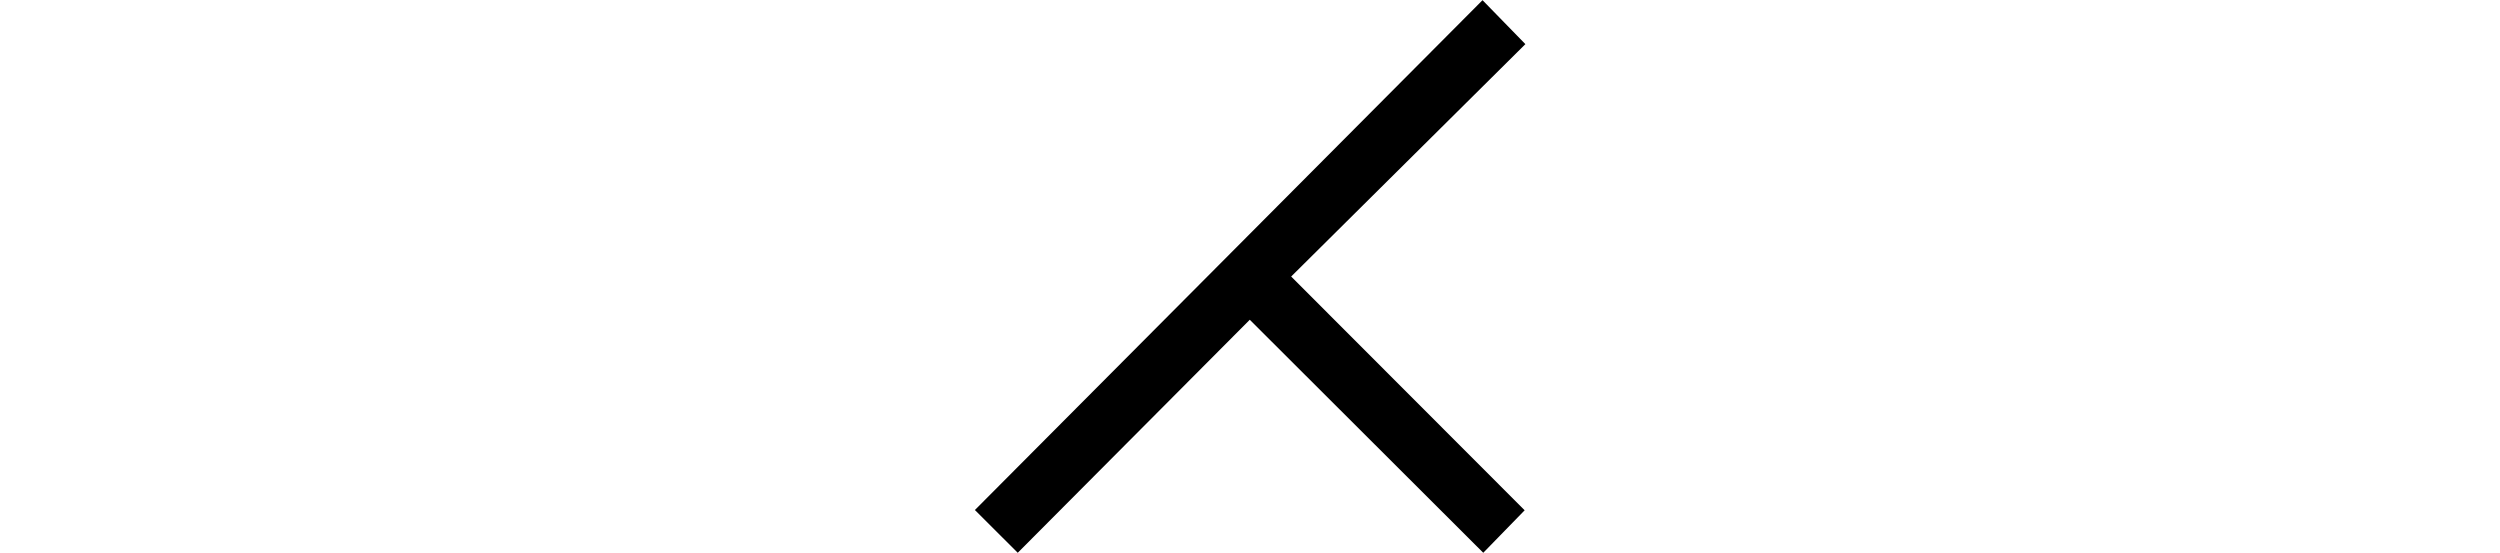 <svg xmlns="http://www.w3.org/2000/svg" xmlns:xlink="http://www.w3.org/1999/xlink" width="27.357pt" height="6.047pt" viewBox="0 0 27.357 6.047" version="1.1">
<defs>
<g>
<symbol overflow="visible" id="glyph0-0">
<path style="stroke:none;" d=""/>
</symbol>
<symbol overflow="visible" id="glyph0-1">
<path style="stroke:none;" d="M 6.961 -6.059 L 7.43 -5.578 L 4.867 -3.035 L 7.422 -0.477 L 6.969 -0.012 L 4.414 -2.562 L 1.875 -0.012 L 1.406 -0.48 Z "/>
</symbol>
</g>
</defs>
<g id="surface1897">
<g style="fill:rgb(0%,0%,0%);fill-opacity:1;">
  <use xlink:href="#glyph0-1" x="9.262" y="6.061"/>
</g>
</g>
</svg>

